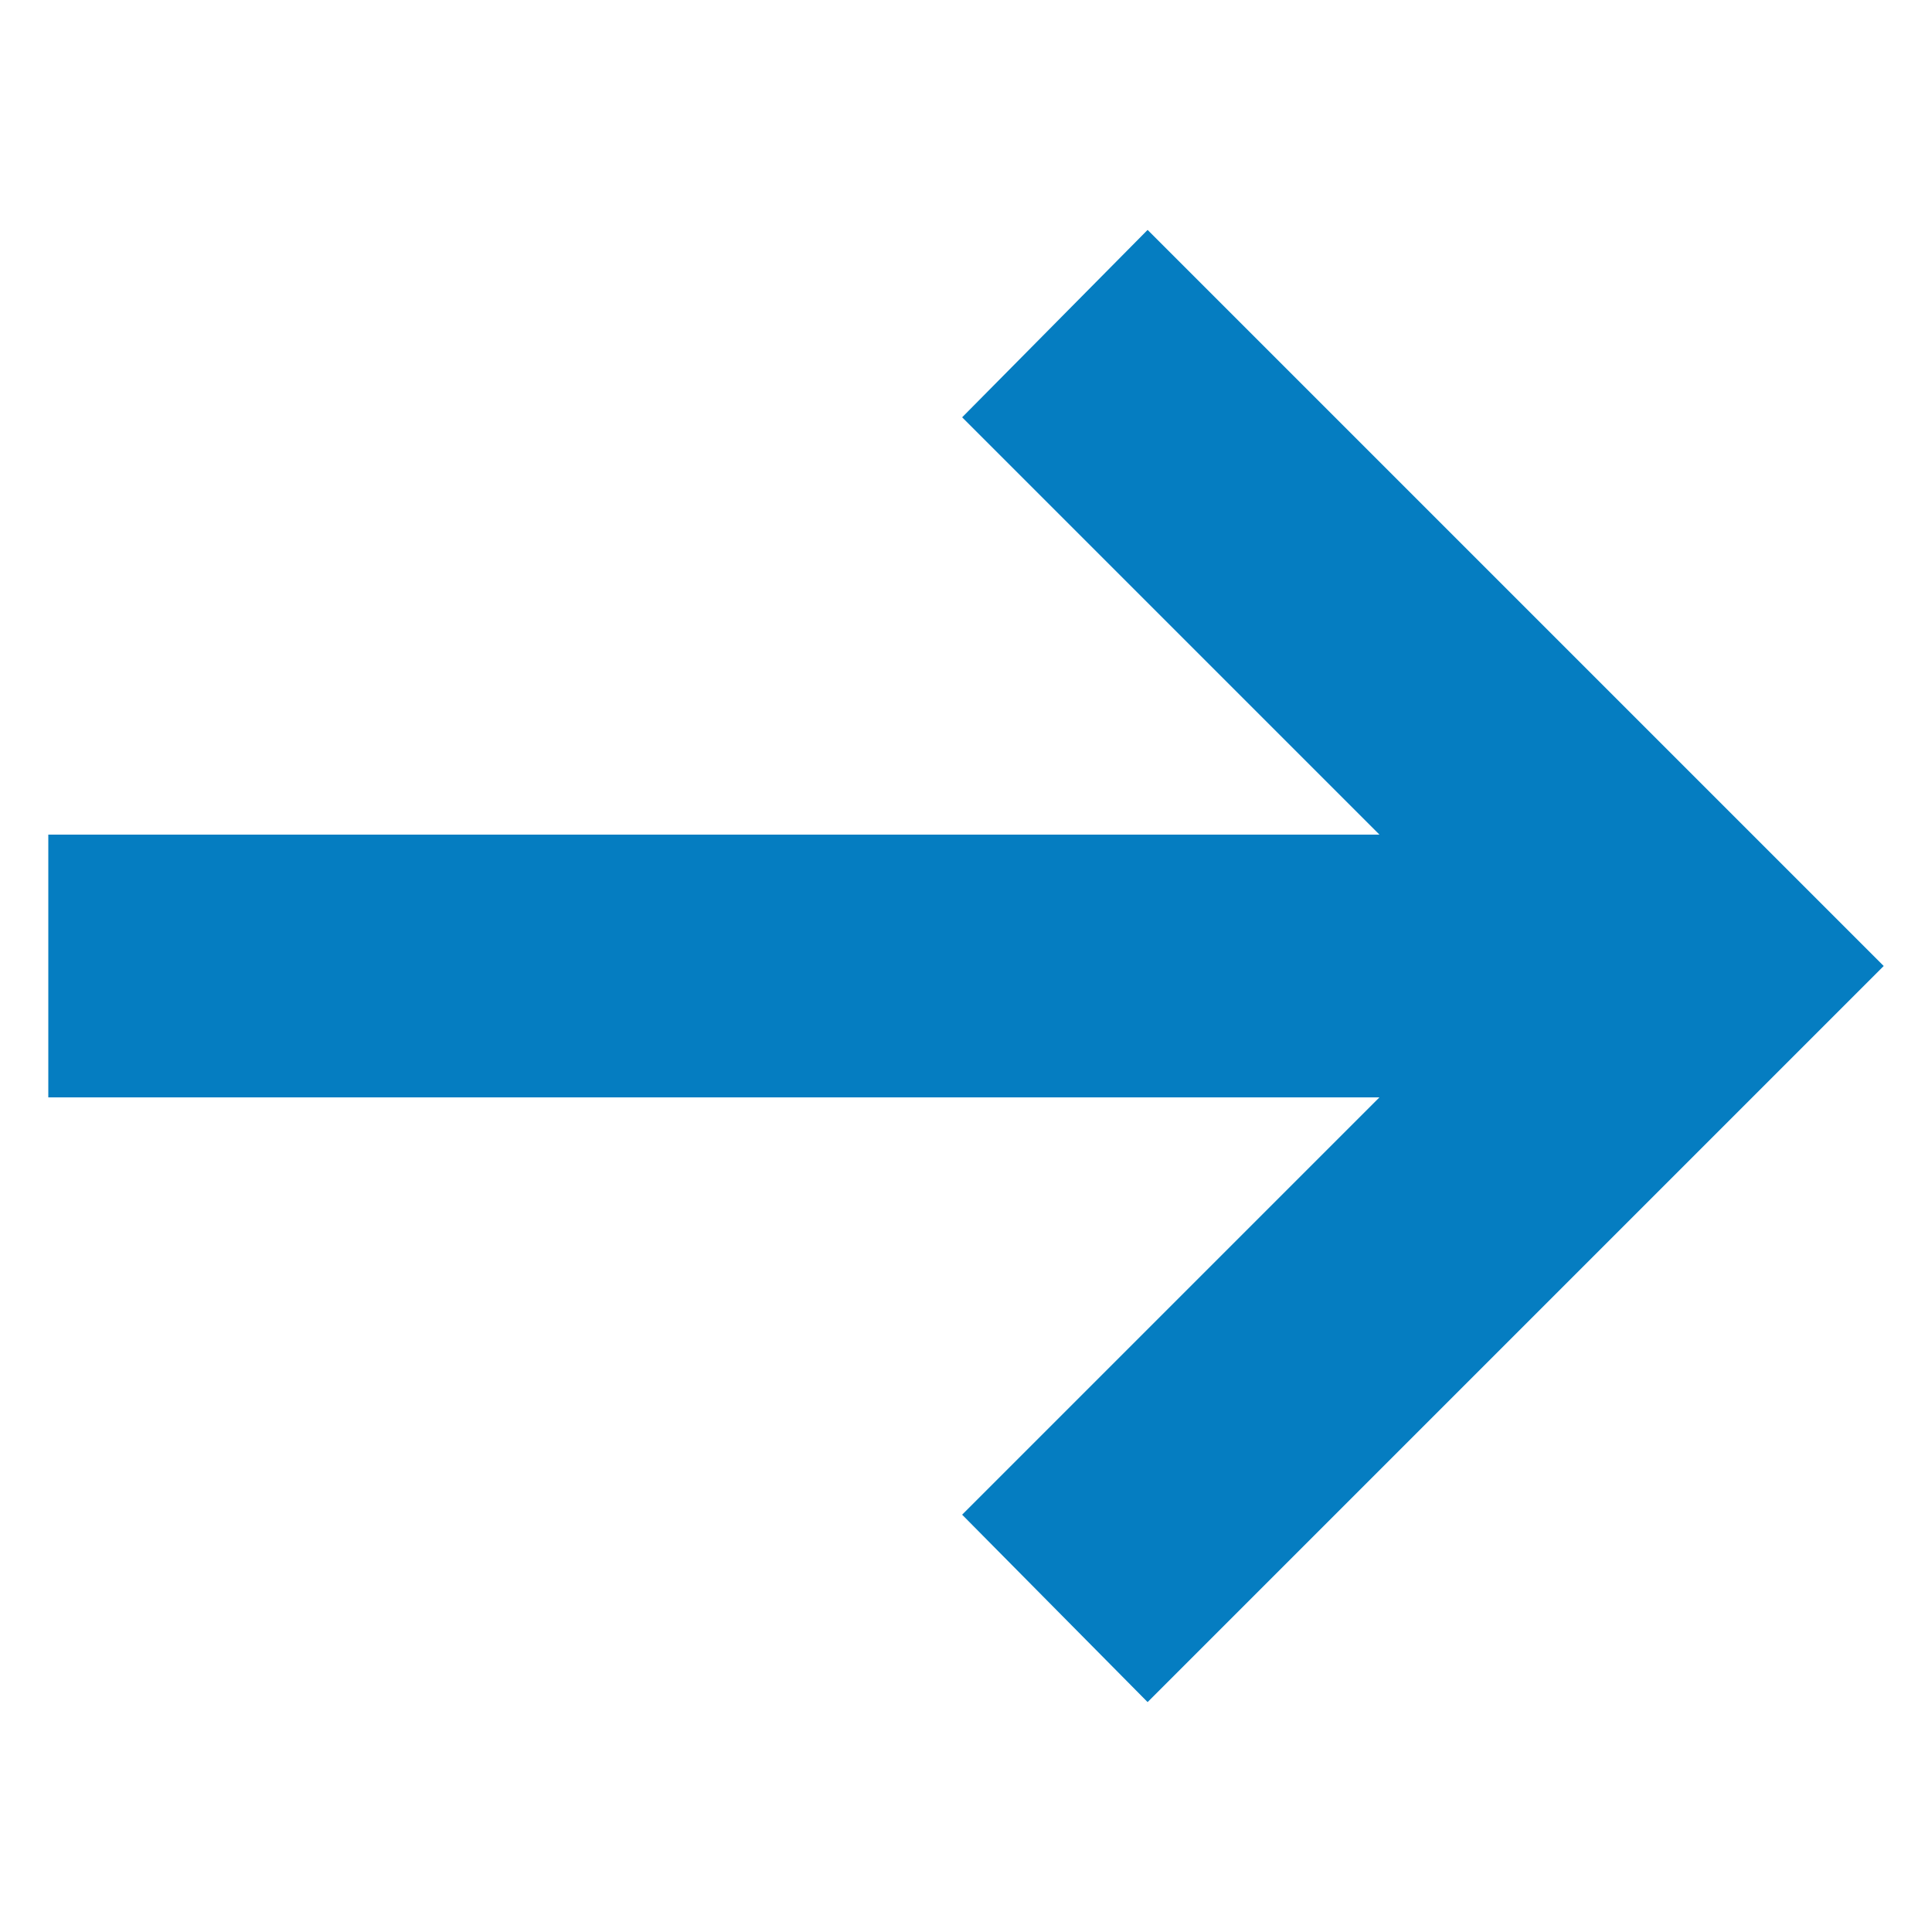 <?xml version="1.0" encoding="UTF-8"?>
<svg xmlns="http://www.w3.org/2000/svg" width="18" height="18" viewBox="0 0 18 18" fill="none">
  <path d="M10.692 2.142L8.964 3.888L12.852 7.776H0.45V10.224H12.852L8.964 14.112L10.692 15.858L17.55 9L10.692 2.142Z" fill="#057DC1"></path>
</svg>
